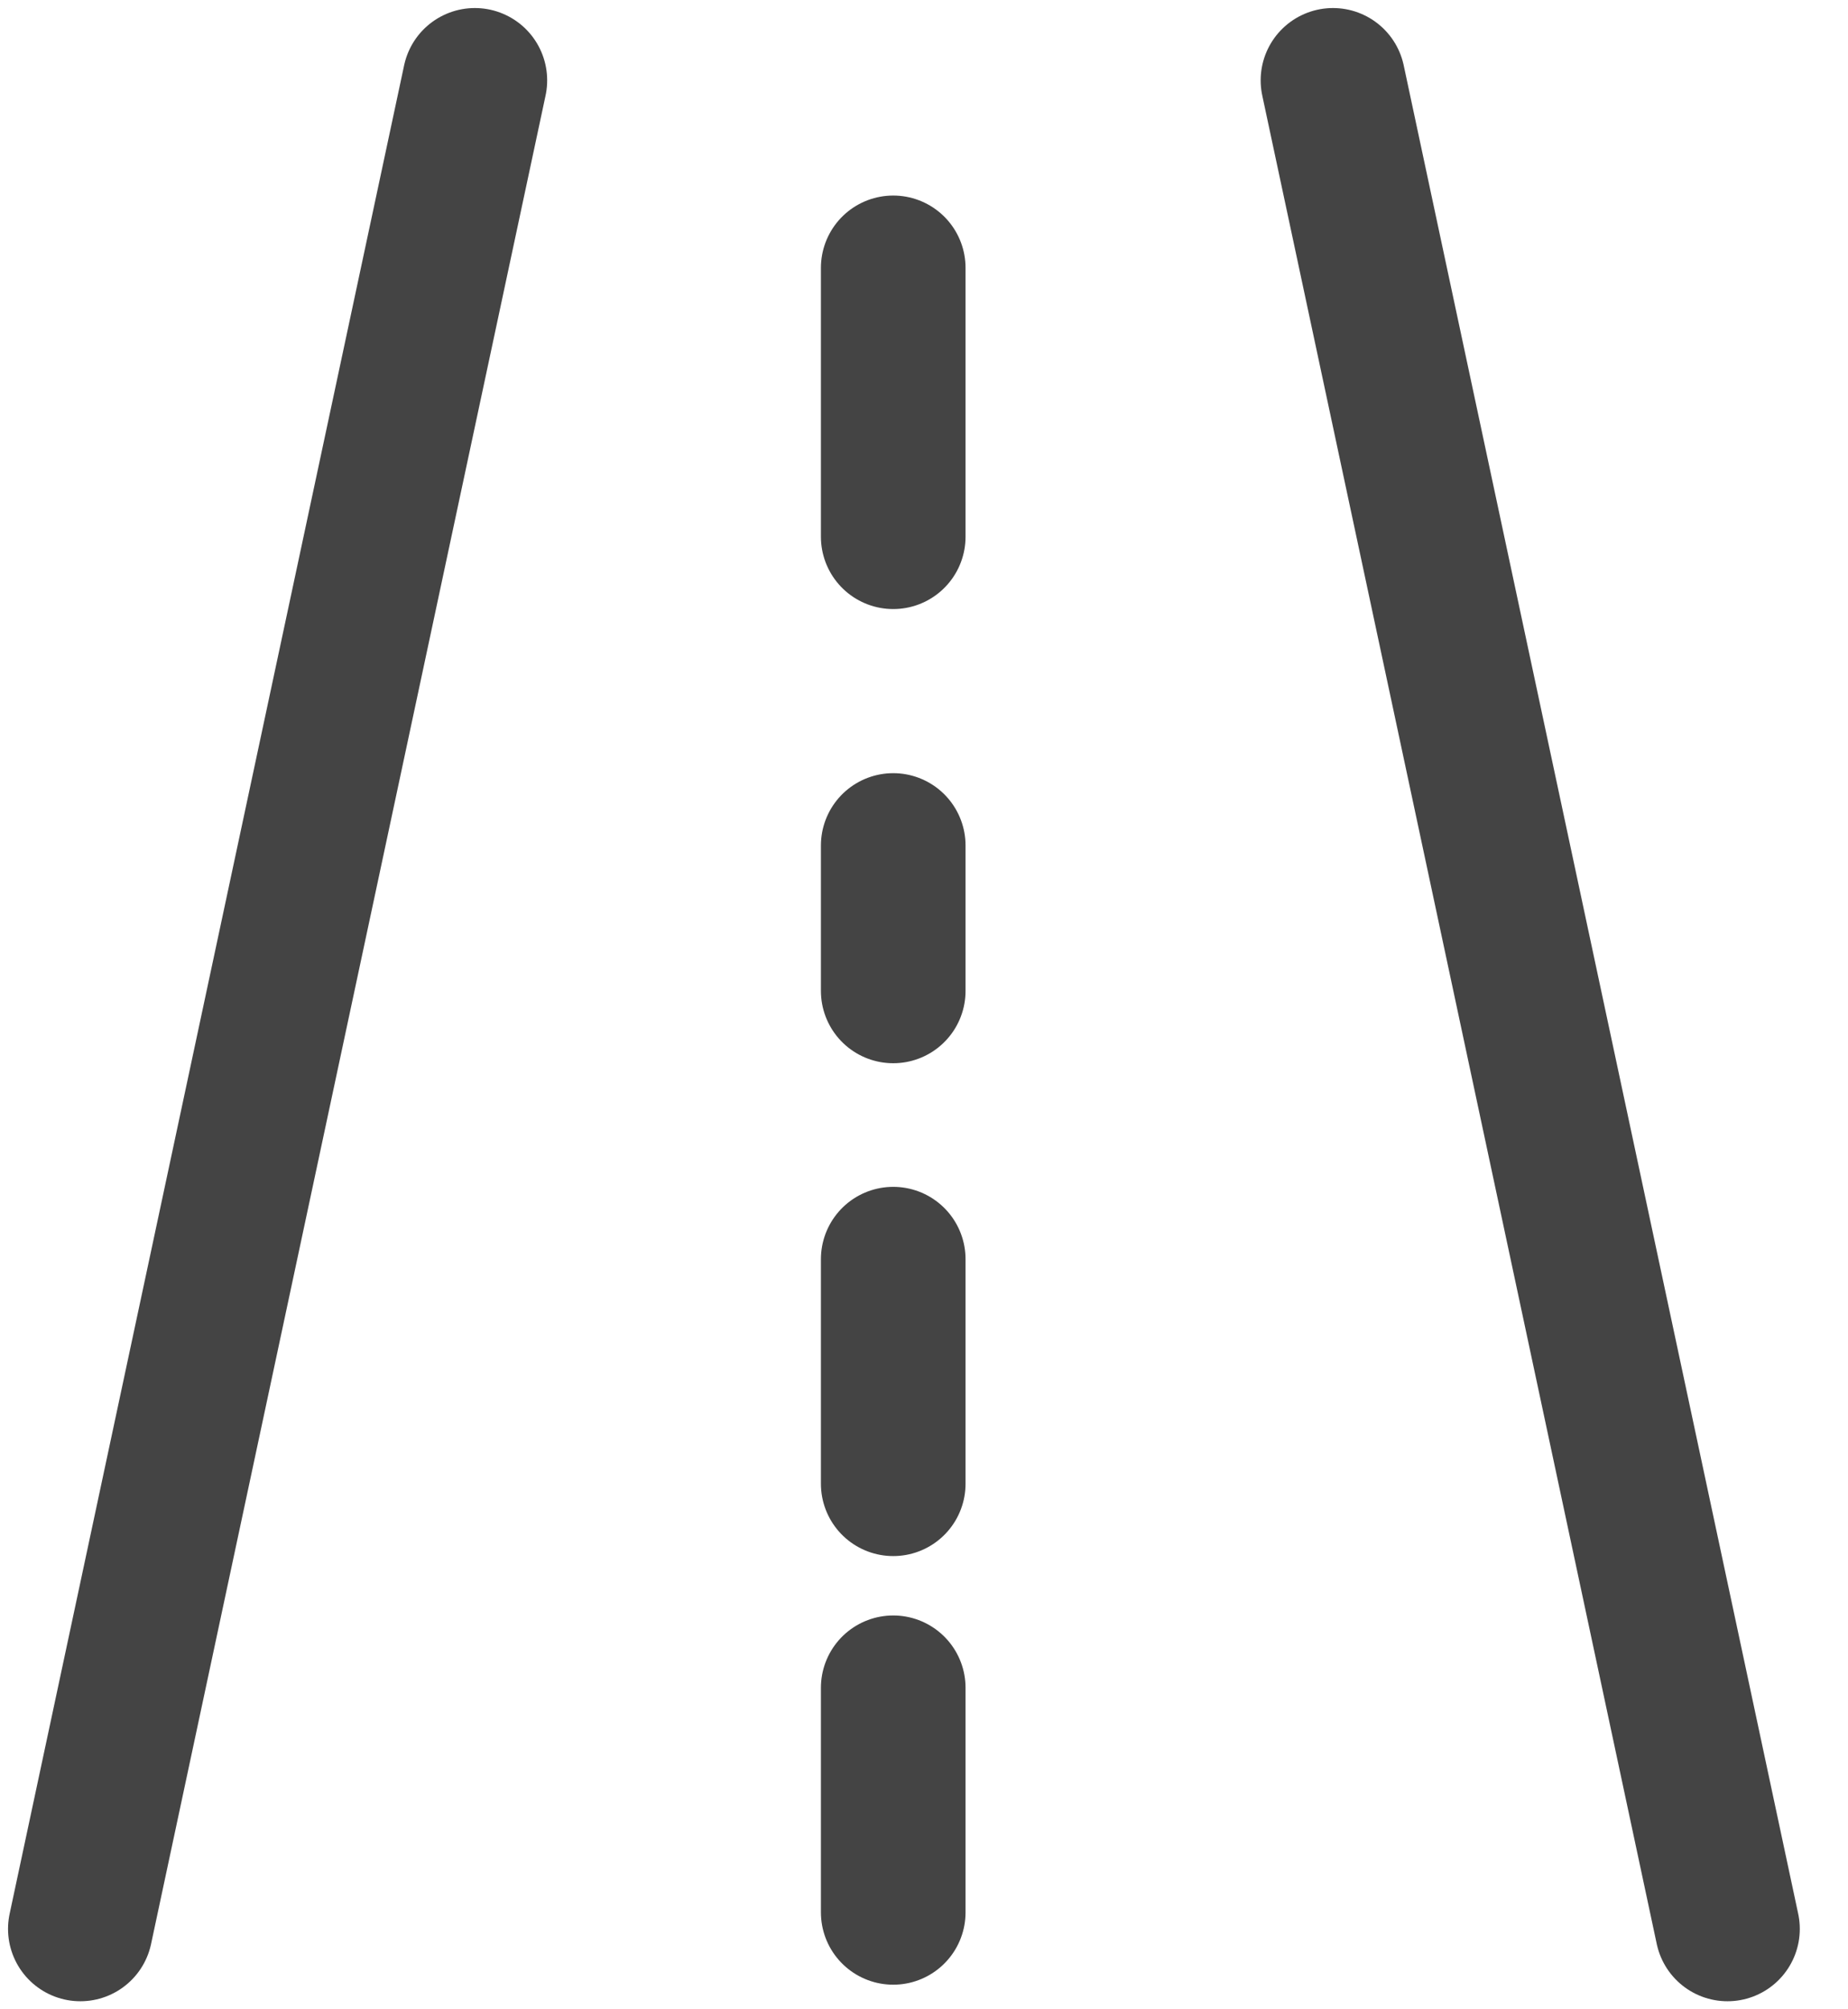<svg width="23" height="25" viewBox="0 0 23 25" fill="none" xmlns="http://www.w3.org/2000/svg">
<path d="M1 24L5.91 1" stroke="#444444" stroke-width="1.8" stroke-linecap="round"/>
<path d="M21.5 24L16.59 1" stroke="#444444" stroke-width="1.8" stroke-linecap="round"/>
<path d="M11.117 18.461V15.667M11.117 12.329V10.52M11.117 6.678V3.333M11.117 23.794V21" stroke="#444444" stroke-width="1.8" stroke-linecap="round"/>
</svg>
